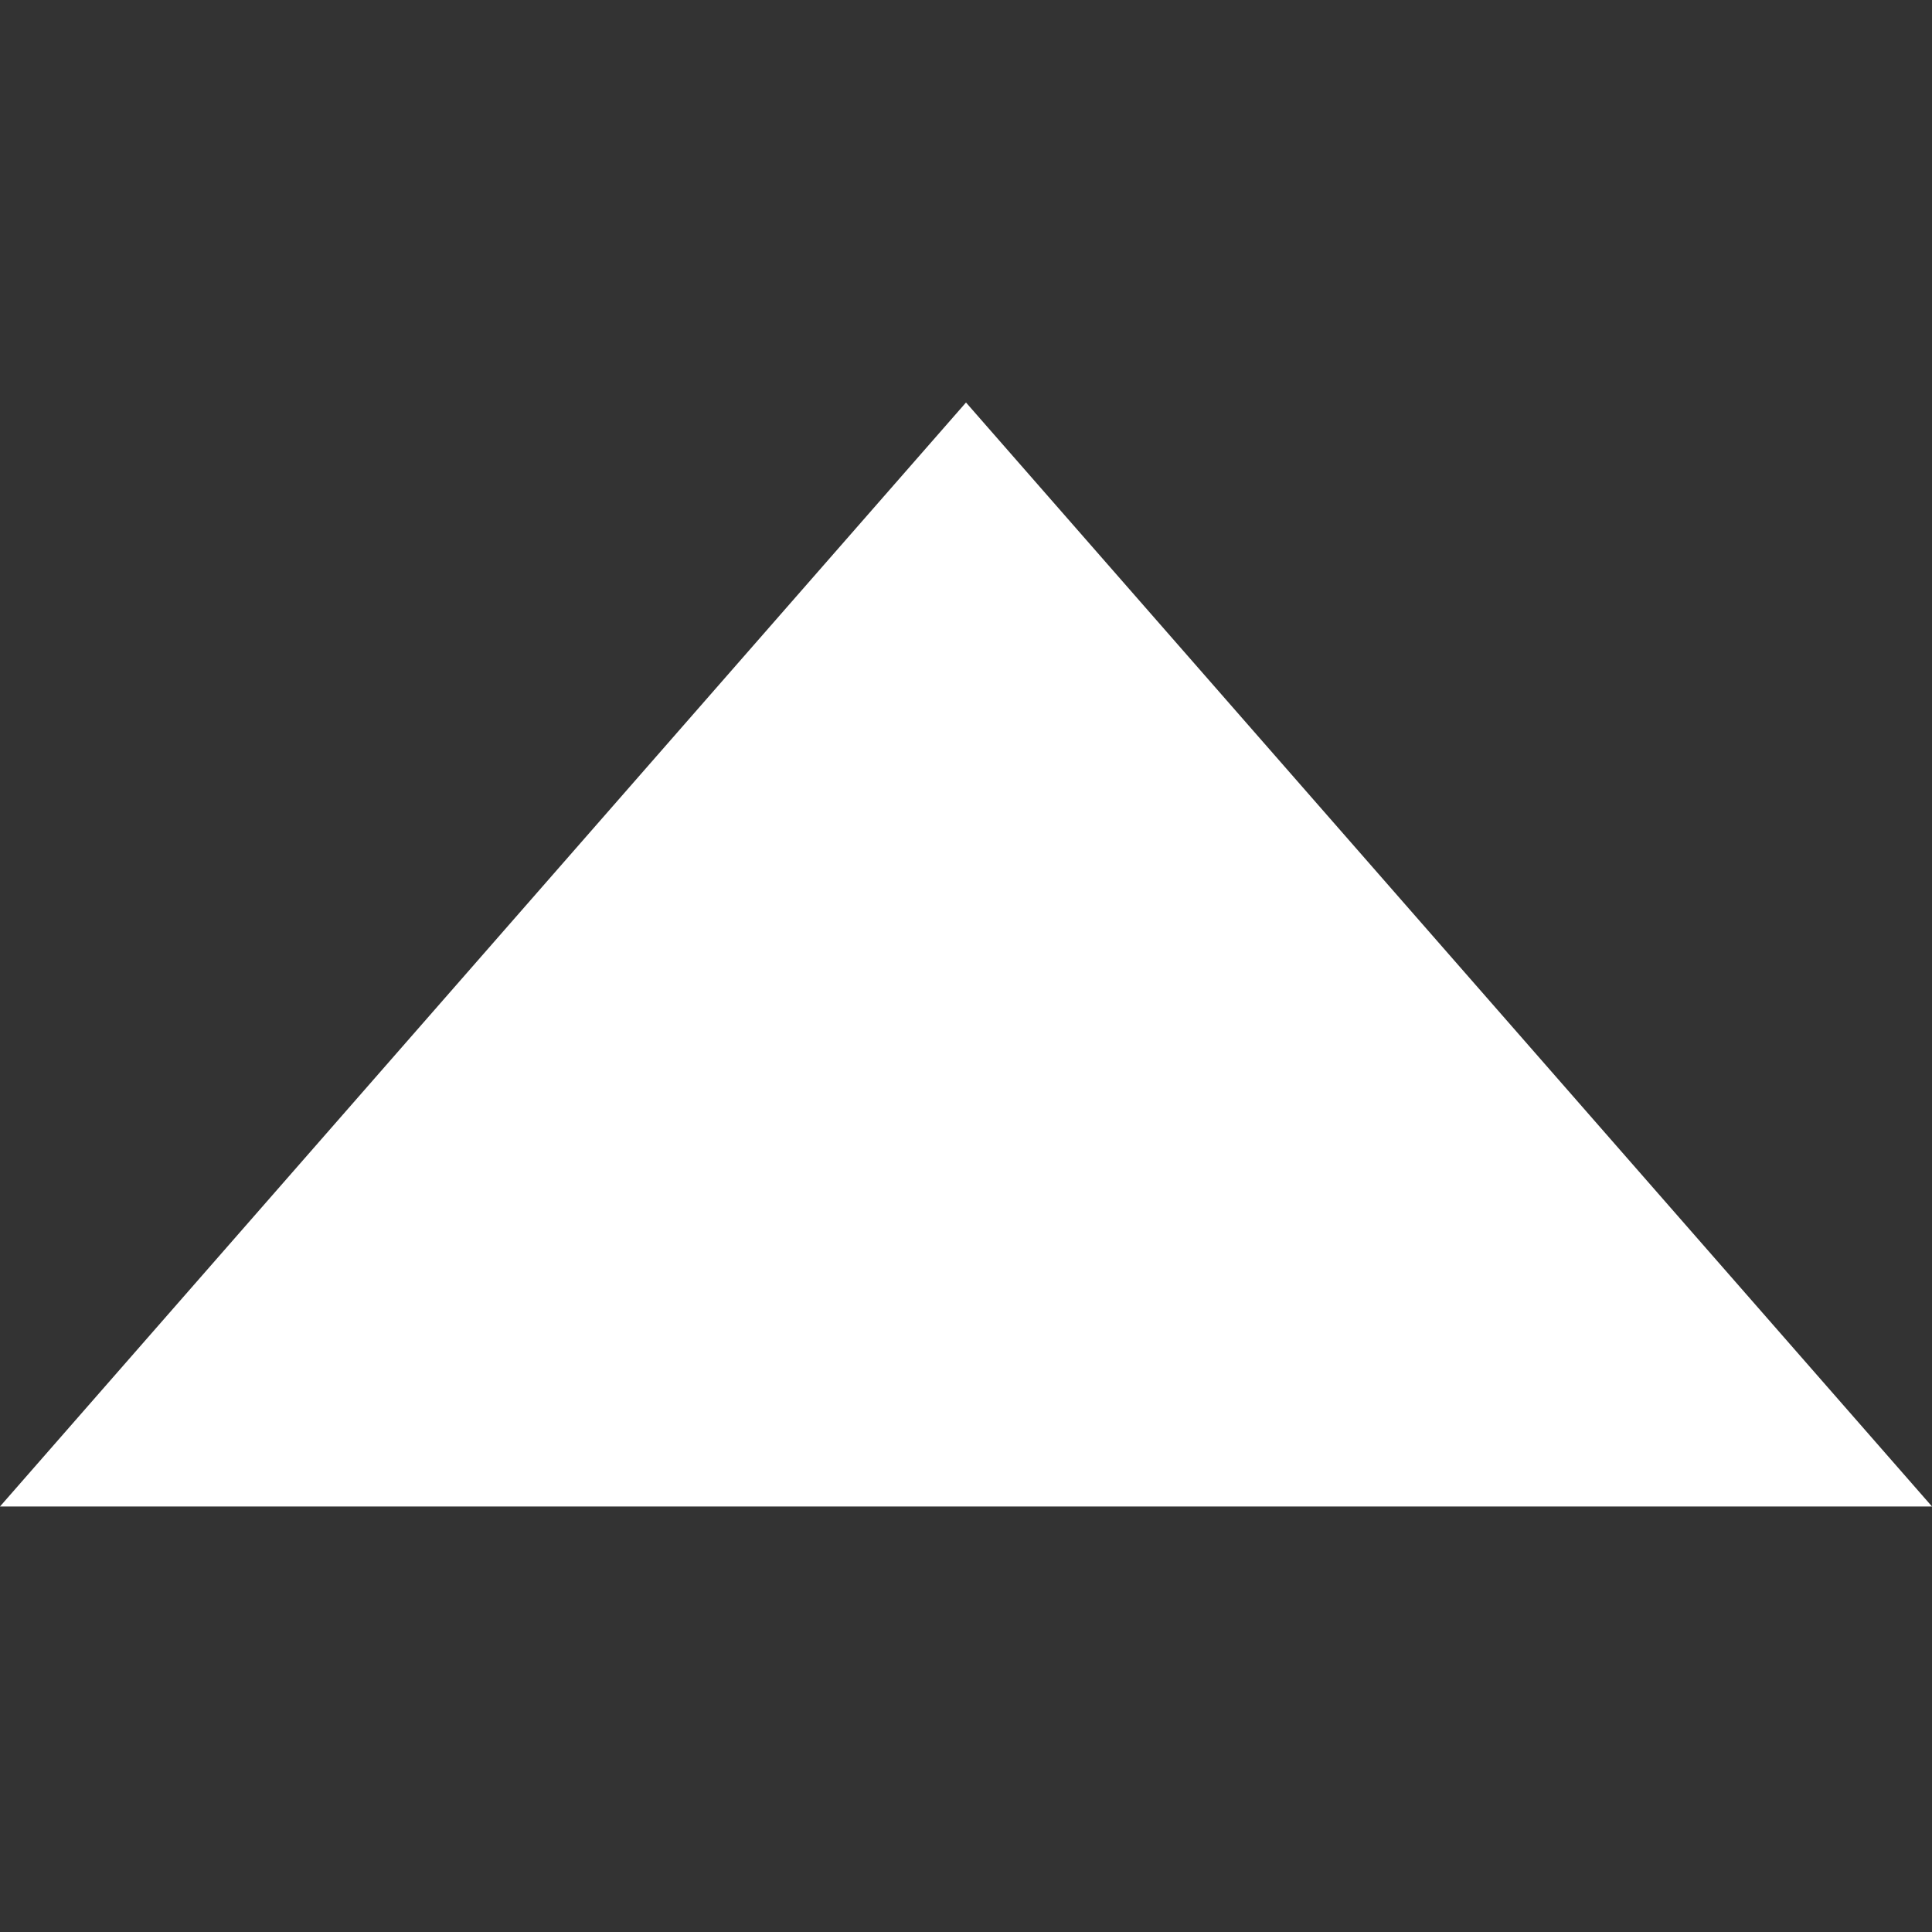 <?xml version="1.0" encoding="UTF-8"?>
<svg width="12px" height="12px" viewBox="0 0 24 24" version="1.1" xmlns="http://www.w3.org/2000/svg" xmlns:xlink="http://www.w3.org/1999/xlink">
    <rect x="0" y="0" width="24" height="24" fill="#333333" stroke="none"/>
    <!-- Generator: Sketch 61.2 (89653) - https://sketch.com -->
    <title>Icon-up</title>
    <desc>Created with Sketch.</desc>
    <g id="Icon-up" stroke="none" stroke-width="1" fill="none" fill-rule="evenodd">
        <polygon id="三角形" fill="#FFFFFF" points="12 5 24 18.714 0 18.714"></polygon>
    </g>
</svg>
